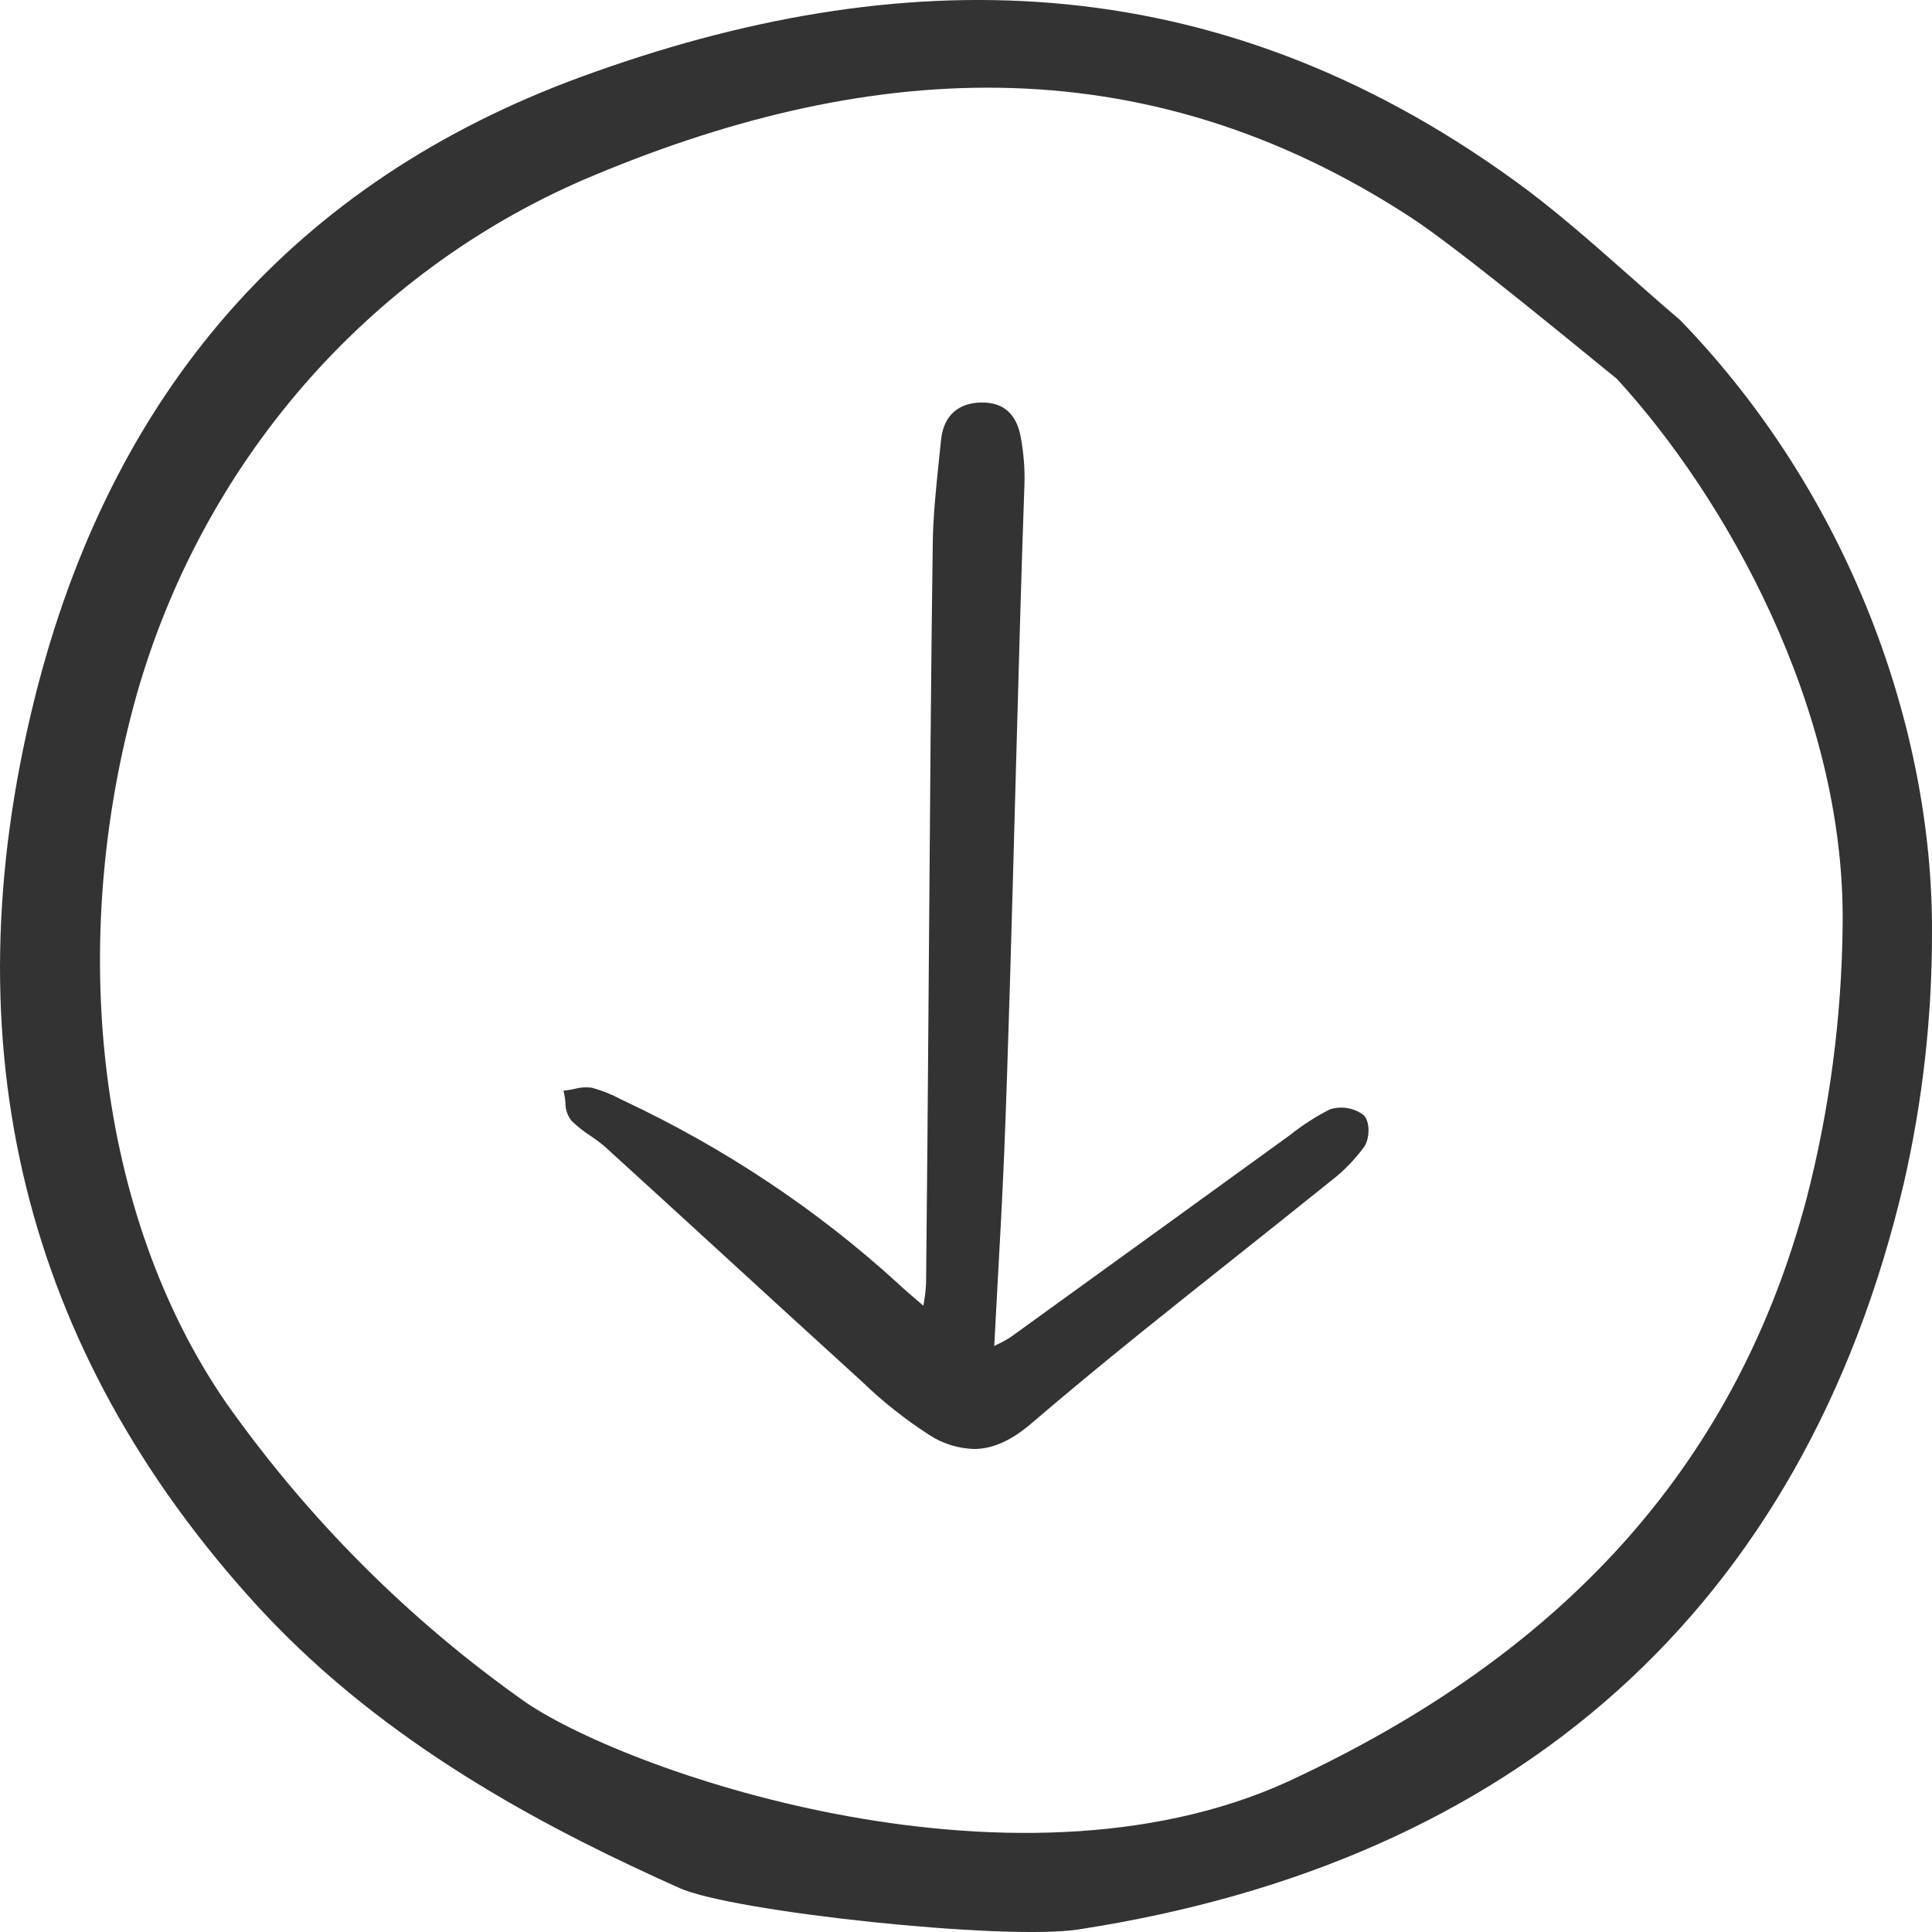 <svg width="24" height="24" viewBox="0 0 24 24" fill="none" xmlns="http://www.w3.org/2000/svg">
<g id="arrow-circle-down">
<path id="Vector" d="M0.425 8.698C-0.636 12.984 0.293 16.766 3.187 19.939C3.262 20.02 3.339 20.102 3.416 20.181C4.97 21.78 6.907 22.767 8.441 23.454C9.1 23.75 12.479 24.109 13.393 23.969C18.826 23.134 22.402 19.983 23.647 14.711C23.885 13.679 24.003 12.621 24 11.559C24.006 9.059 22.982 6.153 20.871 3.976C20.654 3.791 20.437 3.6 20.228 3.414C19.773 3.013 19.304 2.597 18.813 2.243C15.061 -0.473 11.163 -0.488 7.227 0.952C3.664 2.255 1.375 4.862 0.425 8.698ZM7.242 2.236C10.696 0.76 14.161 0.499 17.54 2.71C18.158 3.114 19.805 4.483 20.065 4.689L20.081 4.702L20.095 4.717C21.414 6.155 22.923 8.784 22.89 11.486C22.879 12.642 22.727 13.791 22.437 14.908C21.579 18.116 19.526 20.455 16.163 22.054C12.744 23.738 7.84 22.036 6.535 21.15C5.093 20.136 3.831 18.875 2.805 17.421C1.195 15.078 0.834 11.709 1.698 8.629C2.103 7.207 2.811 5.896 3.77 4.79C4.729 3.684 5.915 2.812 7.242 2.236Z" fill="#333333"/>
<path id="Vector_2" d="M7.024 13.694C7.022 13.774 7.046 13.851 7.094 13.917C7.168 13.99 7.249 14.055 7.338 14.112C7.404 14.156 7.468 14.204 7.527 14.256C7.991 14.678 8.453 15.101 8.915 15.524C9.514 16.074 10.114 16.622 10.715 17.169C10.966 17.412 11.243 17.631 11.54 17.823C11.703 17.931 11.897 17.993 12.097 18C12.333 18 12.563 17.895 12.81 17.684C13.227 17.327 13.678 16.953 14.189 16.541C14.562 16.242 14.935 15.943 15.31 15.646C15.716 15.324 16.122 15 16.526 14.675C16.689 14.551 16.831 14.405 16.949 14.242C17.014 14.145 17.023 13.935 16.941 13.854C16.884 13.809 16.815 13.779 16.741 13.766C16.667 13.753 16.591 13.759 16.52 13.781C16.347 13.869 16.184 13.974 16.034 14.093C15.998 14.119 15.963 14.145 15.927 14.171C15.409 14.545 14.891 14.92 14.374 15.295C13.77 15.732 13.167 16.168 12.563 16.604C12.509 16.64 12.452 16.672 12.393 16.699L12.351 16.72C12.364 16.479 12.377 16.242 12.389 16.009C12.421 15.432 12.451 14.887 12.474 14.334C12.522 13.16 12.569 11.445 12.614 9.787C12.653 8.359 12.69 7.011 12.726 6.02C12.732 5.826 12.717 5.632 12.682 5.441C12.632 5.148 12.471 5 12.202 5H12.202C11.902 5 11.72 5.166 11.69 5.466C11.682 5.549 11.673 5.632 11.664 5.715C11.629 6.056 11.591 6.408 11.587 6.756C11.567 8.144 11.552 10.109 11.538 12.009C11.527 13.481 11.516 14.871 11.504 15.937C11.501 16.015 11.492 16.092 11.479 16.168C11.476 16.185 11.473 16.203 11.471 16.22L11.391 16.152C11.304 16.077 11.231 16.015 11.162 15.95C10.155 15.029 9 14.26 7.74 13.669L7.701 13.65C7.592 13.592 7.476 13.546 7.355 13.513C7.283 13.502 7.21 13.507 7.14 13.526C7.112 13.532 7.084 13.538 7.057 13.541L7 13.549L7.011 13.601C7.017 13.632 7.021 13.663 7.024 13.694Z" fill="#333333"/>
</g>
</svg>
